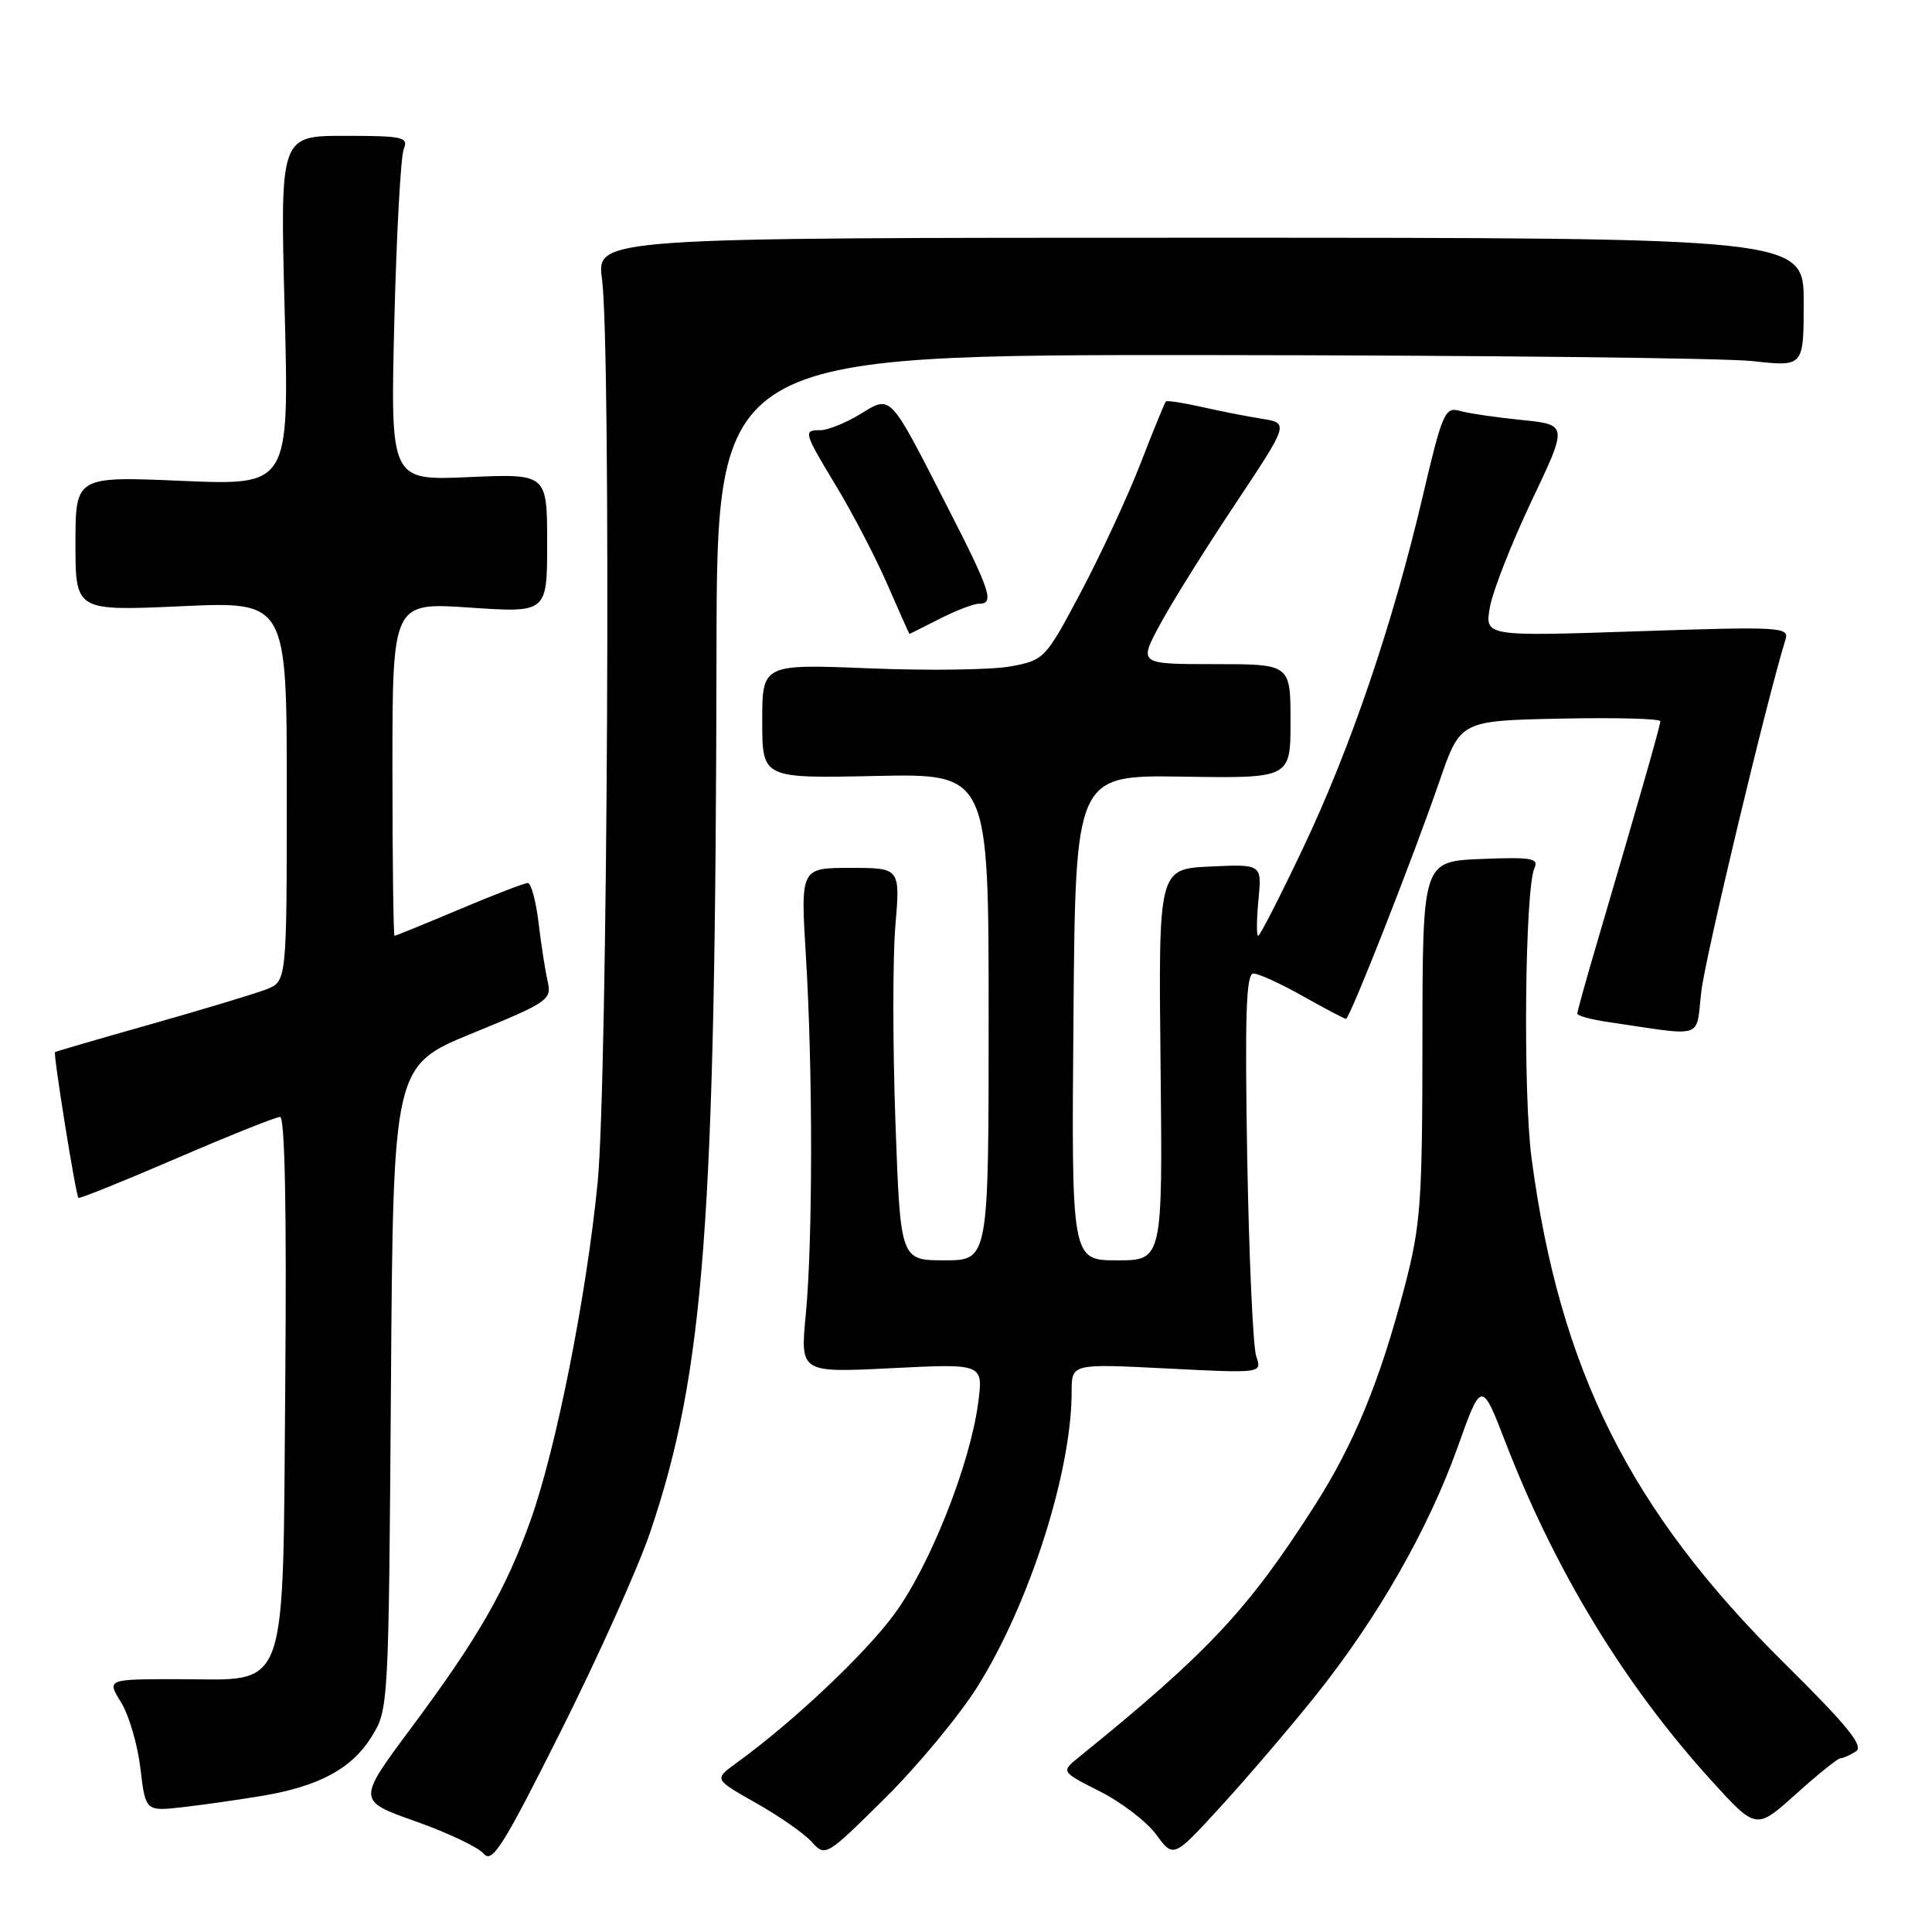 <?xml version="1.0" encoding="UTF-8" standalone="no"?>
<!DOCTYPE svg PUBLIC "-//W3C//DTD SVG 1.1//EN" "http://www.w3.org/Graphics/SVG/1.1/DTD/svg11.dtd" >
<svg xmlns="http://www.w3.org/2000/svg" xmlns:xlink="http://www.w3.org/1999/xlink" version="1.1" viewBox="0 0 256 256">
 <g >
 <path fill="currentColor"
d=" M 86.14 203.06 C 93.34 181.82 94.82 162.19 94.94 86.25 C 95.00 47.00 95.00 47.00 160.25 47.05 C 196.14 47.08 228.54 47.44 232.25 47.85 C 239.00 48.60 239.00 48.60 239.00 40.05 C 239.00 31.50 239.00 31.50 159.02 31.50 C 79.04 31.50 79.04 31.50 79.77 37.00 C 80.99 46.19 80.52 143.17 79.19 156.69 C 77.72 171.66 73.71 191.89 70.32 201.40 C 67.03 210.64 63.34 217.06 54.52 228.91 C 47.31 238.59 47.31 238.59 55.07 241.34 C 59.34 242.85 63.41 244.78 64.11 245.64 C 65.21 246.96 66.72 244.55 74.34 229.34 C 79.26 219.53 84.57 207.70 86.14 203.06 Z  M 129.52 223.49 C 136.43 212.46 142.00 195.01 142.00 184.39 C 142.00 180.69 142.00 180.69 154.61 181.33 C 167.23 181.97 167.23 181.97 166.46 179.73 C 166.03 178.51 165.50 166.59 165.26 153.25 C 164.94 134.32 165.12 129.00 166.09 129.00 C 166.78 129.00 169.73 130.35 172.65 132.00 C 175.58 133.65 178.14 135.00 178.35 135.00 C 178.85 135.00 187.21 113.75 190.74 103.50 C 193.50 95.50 193.50 95.50 206.75 95.22 C 214.04 95.07 220.00 95.22 220.00 95.57 C 220.00 96.15 217.37 105.36 211.40 125.65 C 210.08 130.13 209.00 134.02 209.00 134.31 C 209.00 134.59 210.80 135.09 213.00 135.41 C 226.13 137.34 224.67 137.82 225.44 131.32 C 225.99 126.69 234.16 92.54 236.59 84.74 C 237.11 83.08 235.95 83.01 216.93 83.65 C 196.72 84.33 196.72 84.33 197.43 80.41 C 197.82 78.26 200.30 71.95 202.94 66.38 C 207.75 56.27 207.75 56.27 201.63 55.65 C 198.26 55.31 194.56 54.77 193.41 54.44 C 191.47 53.89 191.11 54.72 188.54 65.67 C 184.55 82.70 178.97 99.10 172.65 112.40 C 169.62 118.78 166.95 124.00 166.72 124.00 C 166.48 124.00 166.50 121.86 166.75 119.25 C 167.21 114.50 167.21 114.50 160.36 114.82 C 153.50 115.14 153.50 115.14 153.78 141.07 C 154.06 167.00 154.06 167.00 148.02 167.00 C 141.97 167.00 141.97 167.00 142.24 134.85 C 142.50 102.69 142.50 102.69 156.75 102.91 C 171.00 103.13 171.00 103.13 171.00 95.57 C 171.00 88.00 171.00 88.00 160.94 88.00 C 150.88 88.00 150.88 88.00 153.69 82.78 C 155.23 79.91 159.72 72.72 163.66 66.81 C 170.81 56.06 170.81 56.06 167.16 55.48 C 165.15 55.16 161.53 54.45 159.13 53.90 C 156.72 53.36 154.63 53.04 154.48 53.20 C 154.32 53.37 152.80 57.10 151.09 61.50 C 149.38 65.90 145.83 73.54 143.21 78.48 C 138.54 87.29 138.37 87.47 133.97 88.29 C 131.51 88.76 123.09 88.88 115.25 88.56 C 101.00 87.99 101.00 87.99 101.00 95.57 C 101.00 103.14 101.00 103.14 116.00 102.82 C 131.00 102.50 131.00 102.50 131.00 134.75 C 131.00 167.00 131.00 167.00 125.16 167.00 C 119.31 167.00 119.31 167.00 118.65 148.70 C 118.29 138.63 118.28 126.93 118.64 122.70 C 119.29 115.00 119.29 115.00 112.68 115.00 C 106.07 115.00 106.07 115.00 106.79 126.75 C 107.71 141.93 107.70 164.41 106.77 174.20 C 106.03 181.90 106.03 181.90 118.17 181.29 C 130.30 180.68 130.30 180.68 129.61 185.91 C 128.52 194.11 123.20 207.51 118.49 213.90 C 114.58 219.22 105.00 228.24 97.55 233.63 C 94.61 235.76 94.61 235.76 100.16 238.90 C 103.22 240.62 106.54 242.94 107.55 244.05 C 109.36 246.06 109.45 246.01 117.25 238.29 C 121.58 234.00 127.10 227.34 129.52 223.49 Z  M 174.28 224.73 C 182.49 214.47 189.23 202.69 193.14 191.77 C 196.31 182.89 196.31 182.89 199.54 191.25 C 206.11 208.24 215.32 223.35 226.81 235.98 C 232.70 242.46 232.70 242.46 237.96 237.73 C 240.85 235.13 243.51 232.99 243.86 232.98 C 244.21 232.98 245.14 232.57 245.92 232.07 C 247.01 231.38 244.83 228.69 236.39 220.34 C 215.98 200.13 206.67 181.52 202.94 153.47 C 201.79 144.83 202.06 117.71 203.33 115.00 C 203.92 113.72 202.88 113.55 196.26 113.82 C 188.50 114.14 188.50 114.14 188.48 137.82 C 188.47 159.41 188.26 162.29 186.12 170.50 C 182.86 182.96 179.44 191.30 174.20 199.50 C 165.36 213.34 160.09 218.96 142.94 232.85 C 140.58 234.76 140.58 234.76 145.76 237.38 C 148.61 238.82 151.97 241.40 153.22 243.11 C 155.50 246.21 155.50 246.21 161.78 239.35 C 165.23 235.58 170.86 229.00 174.28 224.73 Z  M 34.79 237.95 C 42.31 236.68 46.62 234.34 49.23 230.14 C 51.48 226.53 51.50 226.18 51.80 183.86 C 52.10 141.21 52.10 141.21 62.63 136.90 C 72.64 132.80 73.13 132.47 72.57 130.05 C 72.25 128.65 71.70 125.14 71.36 122.25 C 71.01 119.36 70.37 117.00 69.94 117.00 C 69.51 117.00 65.42 118.57 60.86 120.50 C 56.30 122.42 52.43 124.00 52.28 124.00 C 52.13 124.00 52.00 114.06 52.00 101.90 C 52.00 79.81 52.00 79.81 62.25 80.51 C 72.50 81.20 72.50 81.20 72.50 71.98 C 72.50 62.76 72.50 62.76 62.11 63.22 C 51.73 63.68 51.73 63.68 52.25 42.59 C 52.54 30.99 53.10 20.71 53.50 19.75 C 54.15 18.16 53.41 18.00 45.66 18.00 C 37.11 18.00 37.11 18.00 37.72 41.16 C 38.32 64.32 38.32 64.32 24.16 63.72 C 10.00 63.11 10.00 63.11 10.00 72.04 C 10.00 80.96 10.00 80.96 24.00 80.33 C 38.00 79.69 38.00 79.69 38.00 104.87 C 38.00 130.05 38.00 130.05 35.25 131.11 C 33.74 131.69 26.88 133.76 20.00 135.71 C 13.12 137.65 7.41 139.32 7.29 139.41 C 7.03 139.62 10.04 158.37 10.39 158.72 C 10.53 158.87 16.38 156.51 23.38 153.49 C 30.39 150.47 36.56 148.00 37.11 148.00 C 37.75 148.00 37.99 160.39 37.80 182.97 C 37.44 225.35 38.46 222.50 23.55 222.50 C 14.15 222.50 14.15 222.50 16.04 225.57 C 17.09 227.26 18.24 231.20 18.61 234.34 C 19.28 240.03 19.28 240.03 24.39 239.44 C 27.20 239.11 31.88 238.44 34.79 237.95 Z  M 124.50 82.00 C 126.66 80.90 129.00 80.00 129.71 80.00 C 131.81 80.00 131.28 78.39 125.54 67.17 C 117.74 51.92 118.14 52.34 113.94 54.90 C 112.05 56.05 109.71 56.99 108.75 57.00 C 106.39 57.00 106.44 57.18 110.90 64.58 C 113.04 68.13 116.07 73.96 117.62 77.52 C 119.17 81.08 120.47 84.00 120.51 84.00 C 120.55 84.00 122.34 83.10 124.50 82.00 Z "/>
</g>
</svg>